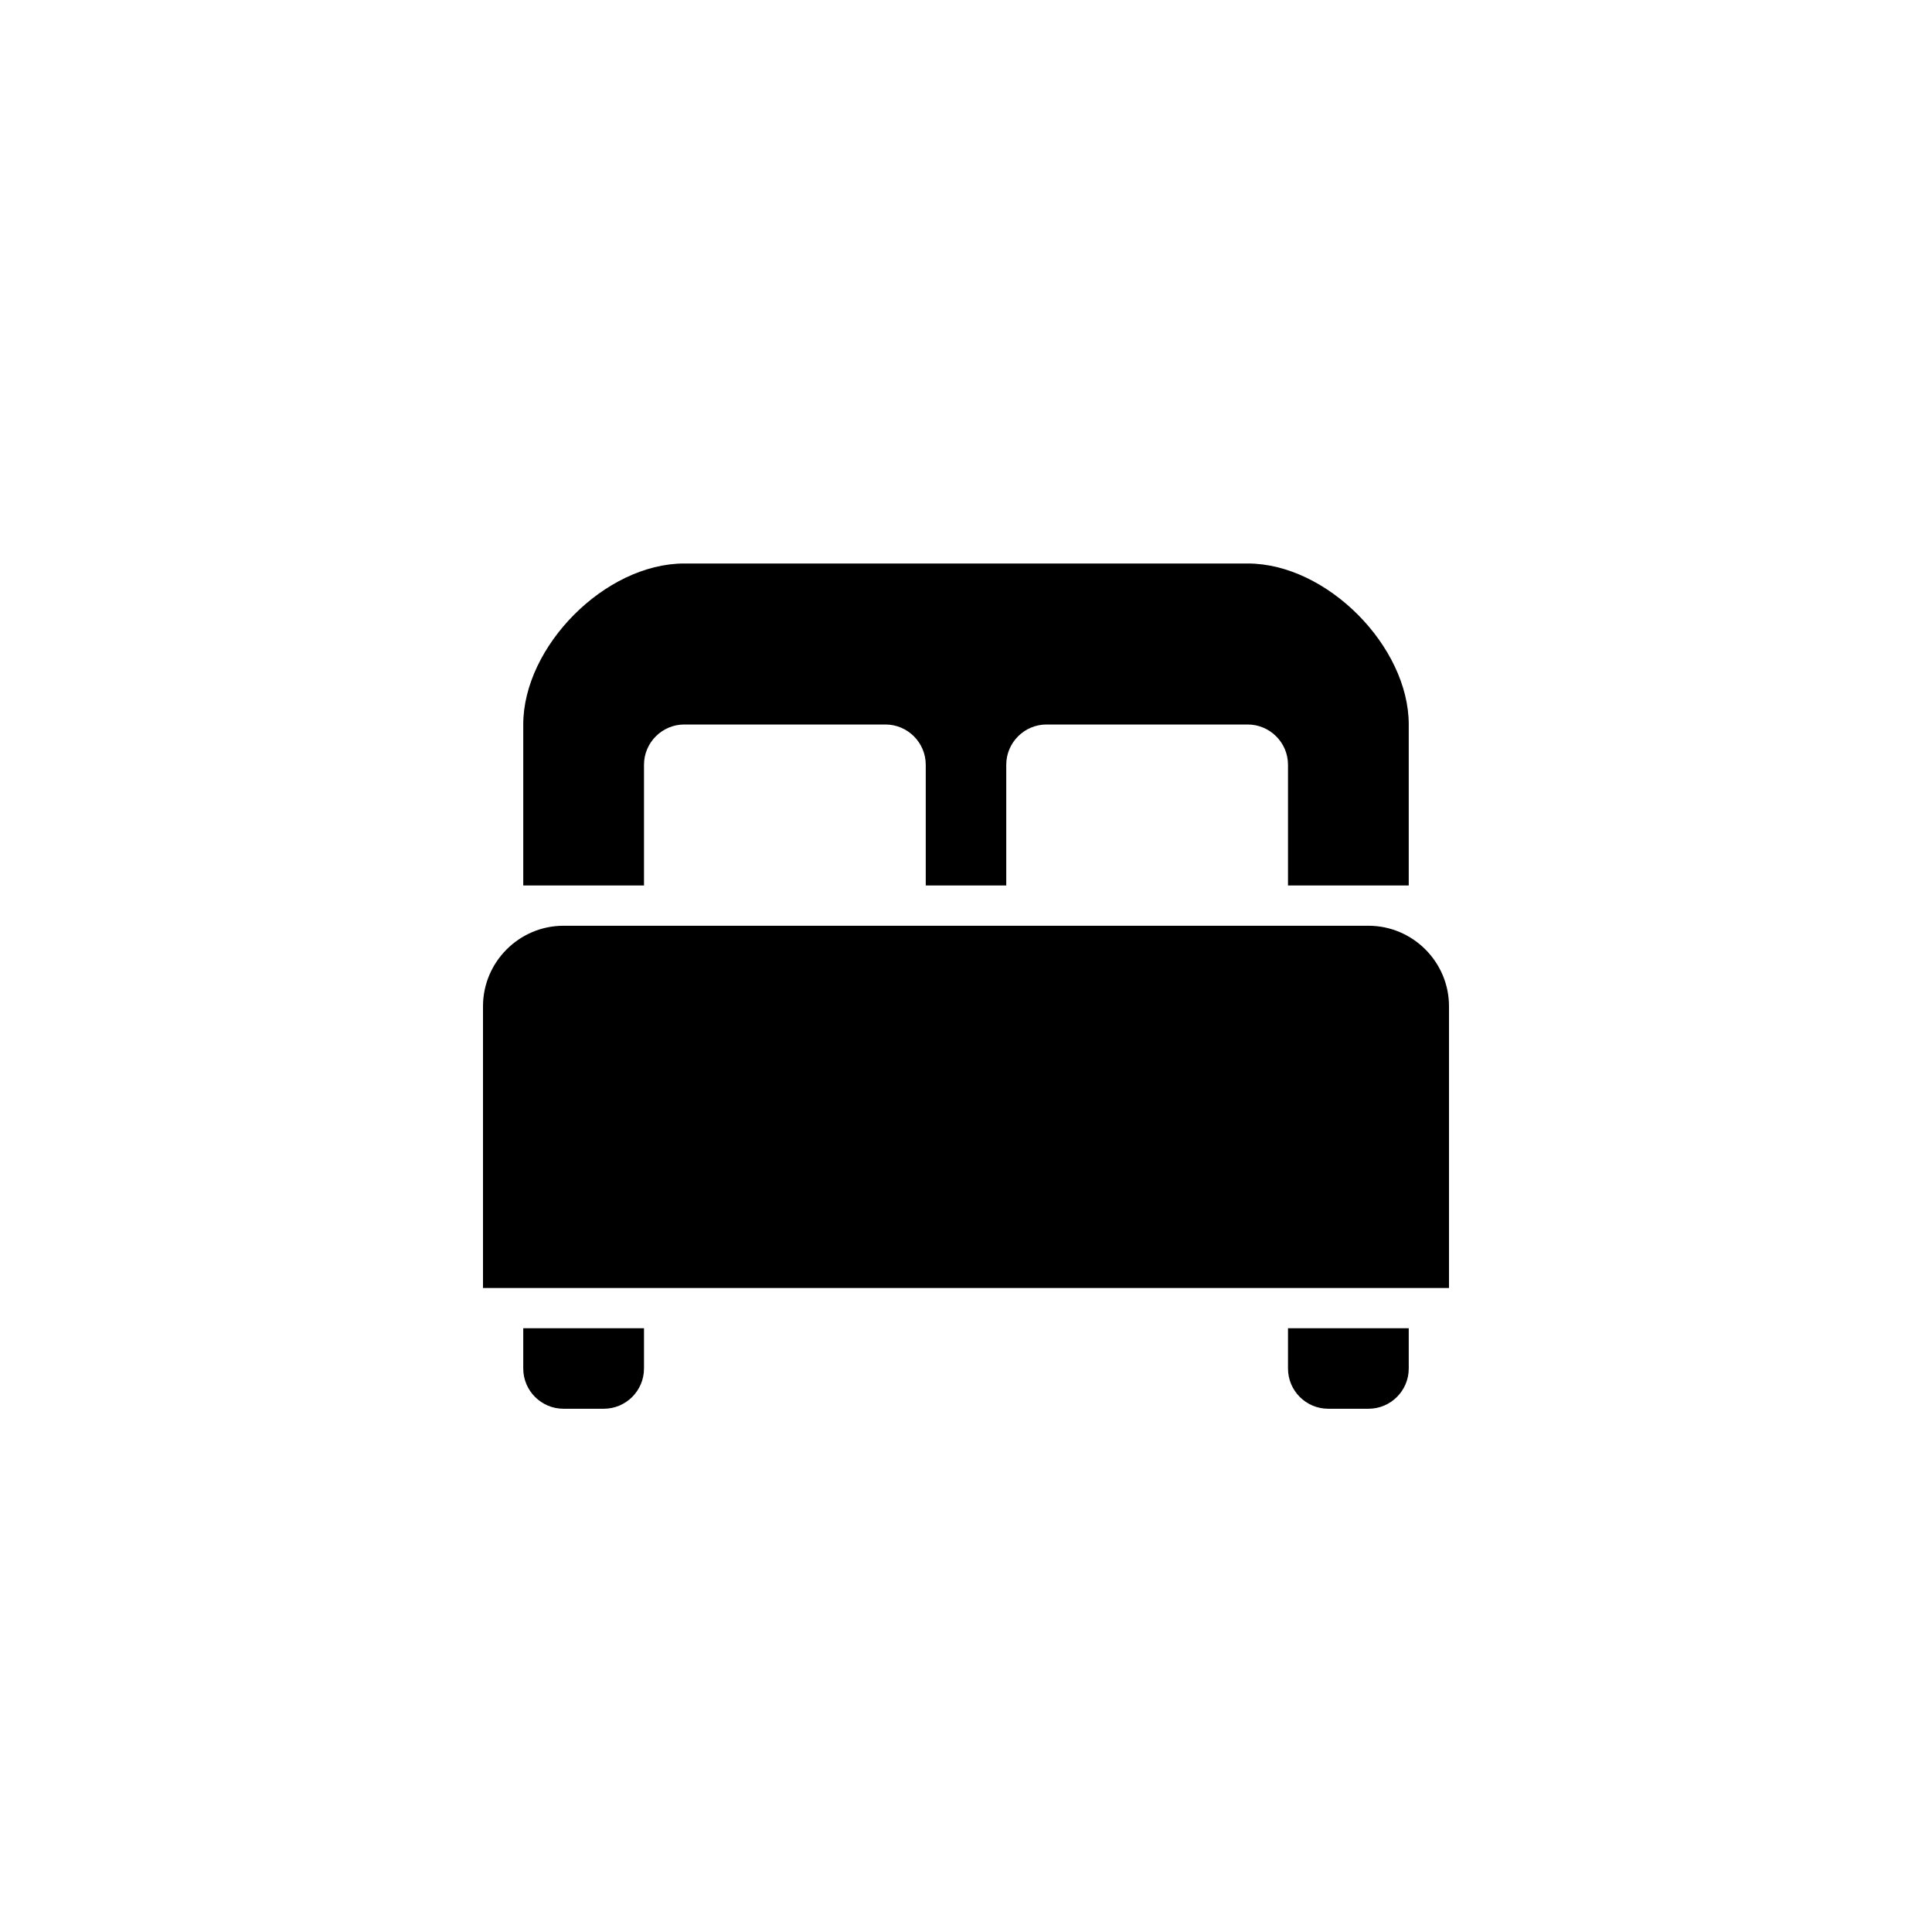 <?xml version="1.0" encoding="utf-8"?>
<!-- Generator: Adobe Illustrator 19.1.0, SVG Export Plug-In . SVG Version: 6.00 Build 0)  -->
<svg version="1.1" id="Layer_1" xmlns="http://www.w3.org/2000/svg" xmlns:xlink="http://www.w3.org/1999/xlink" x="0px" y="0px"
	 viewBox="0 0 48 48" style="enable-background:new 0 0 48 48;" xml:space="preserve">
<g id="bed_2_">
	<path d="M13,34c0,0.552,0.448,1,1,1h1c0.552,0,1-0.448,1-1v-1h-3V34z M32,34c0,0.552,0.448,1,1,1h1c0.552,0,1-0.448,1-1v-1h-3V34z
		 M16,22h-3v-4c0-1.938,2.031-4,4-4c0,0,12.031,0,14,0s4,2.062,4,4v4h-3v-3c0-0.55-0.45-1-1-1h-5c-0.55,0-1,0.45-1,1v3h-2v-3
		c0-0.55-0.45-1-1-1h-5c-0.55,0-1,0.45-1,1V22z M34,23H14c-1.1,0-2,0.9-2,2v7h24v-7C36,23.9,35.1,23,34,23z"/>
</g>
</svg>
